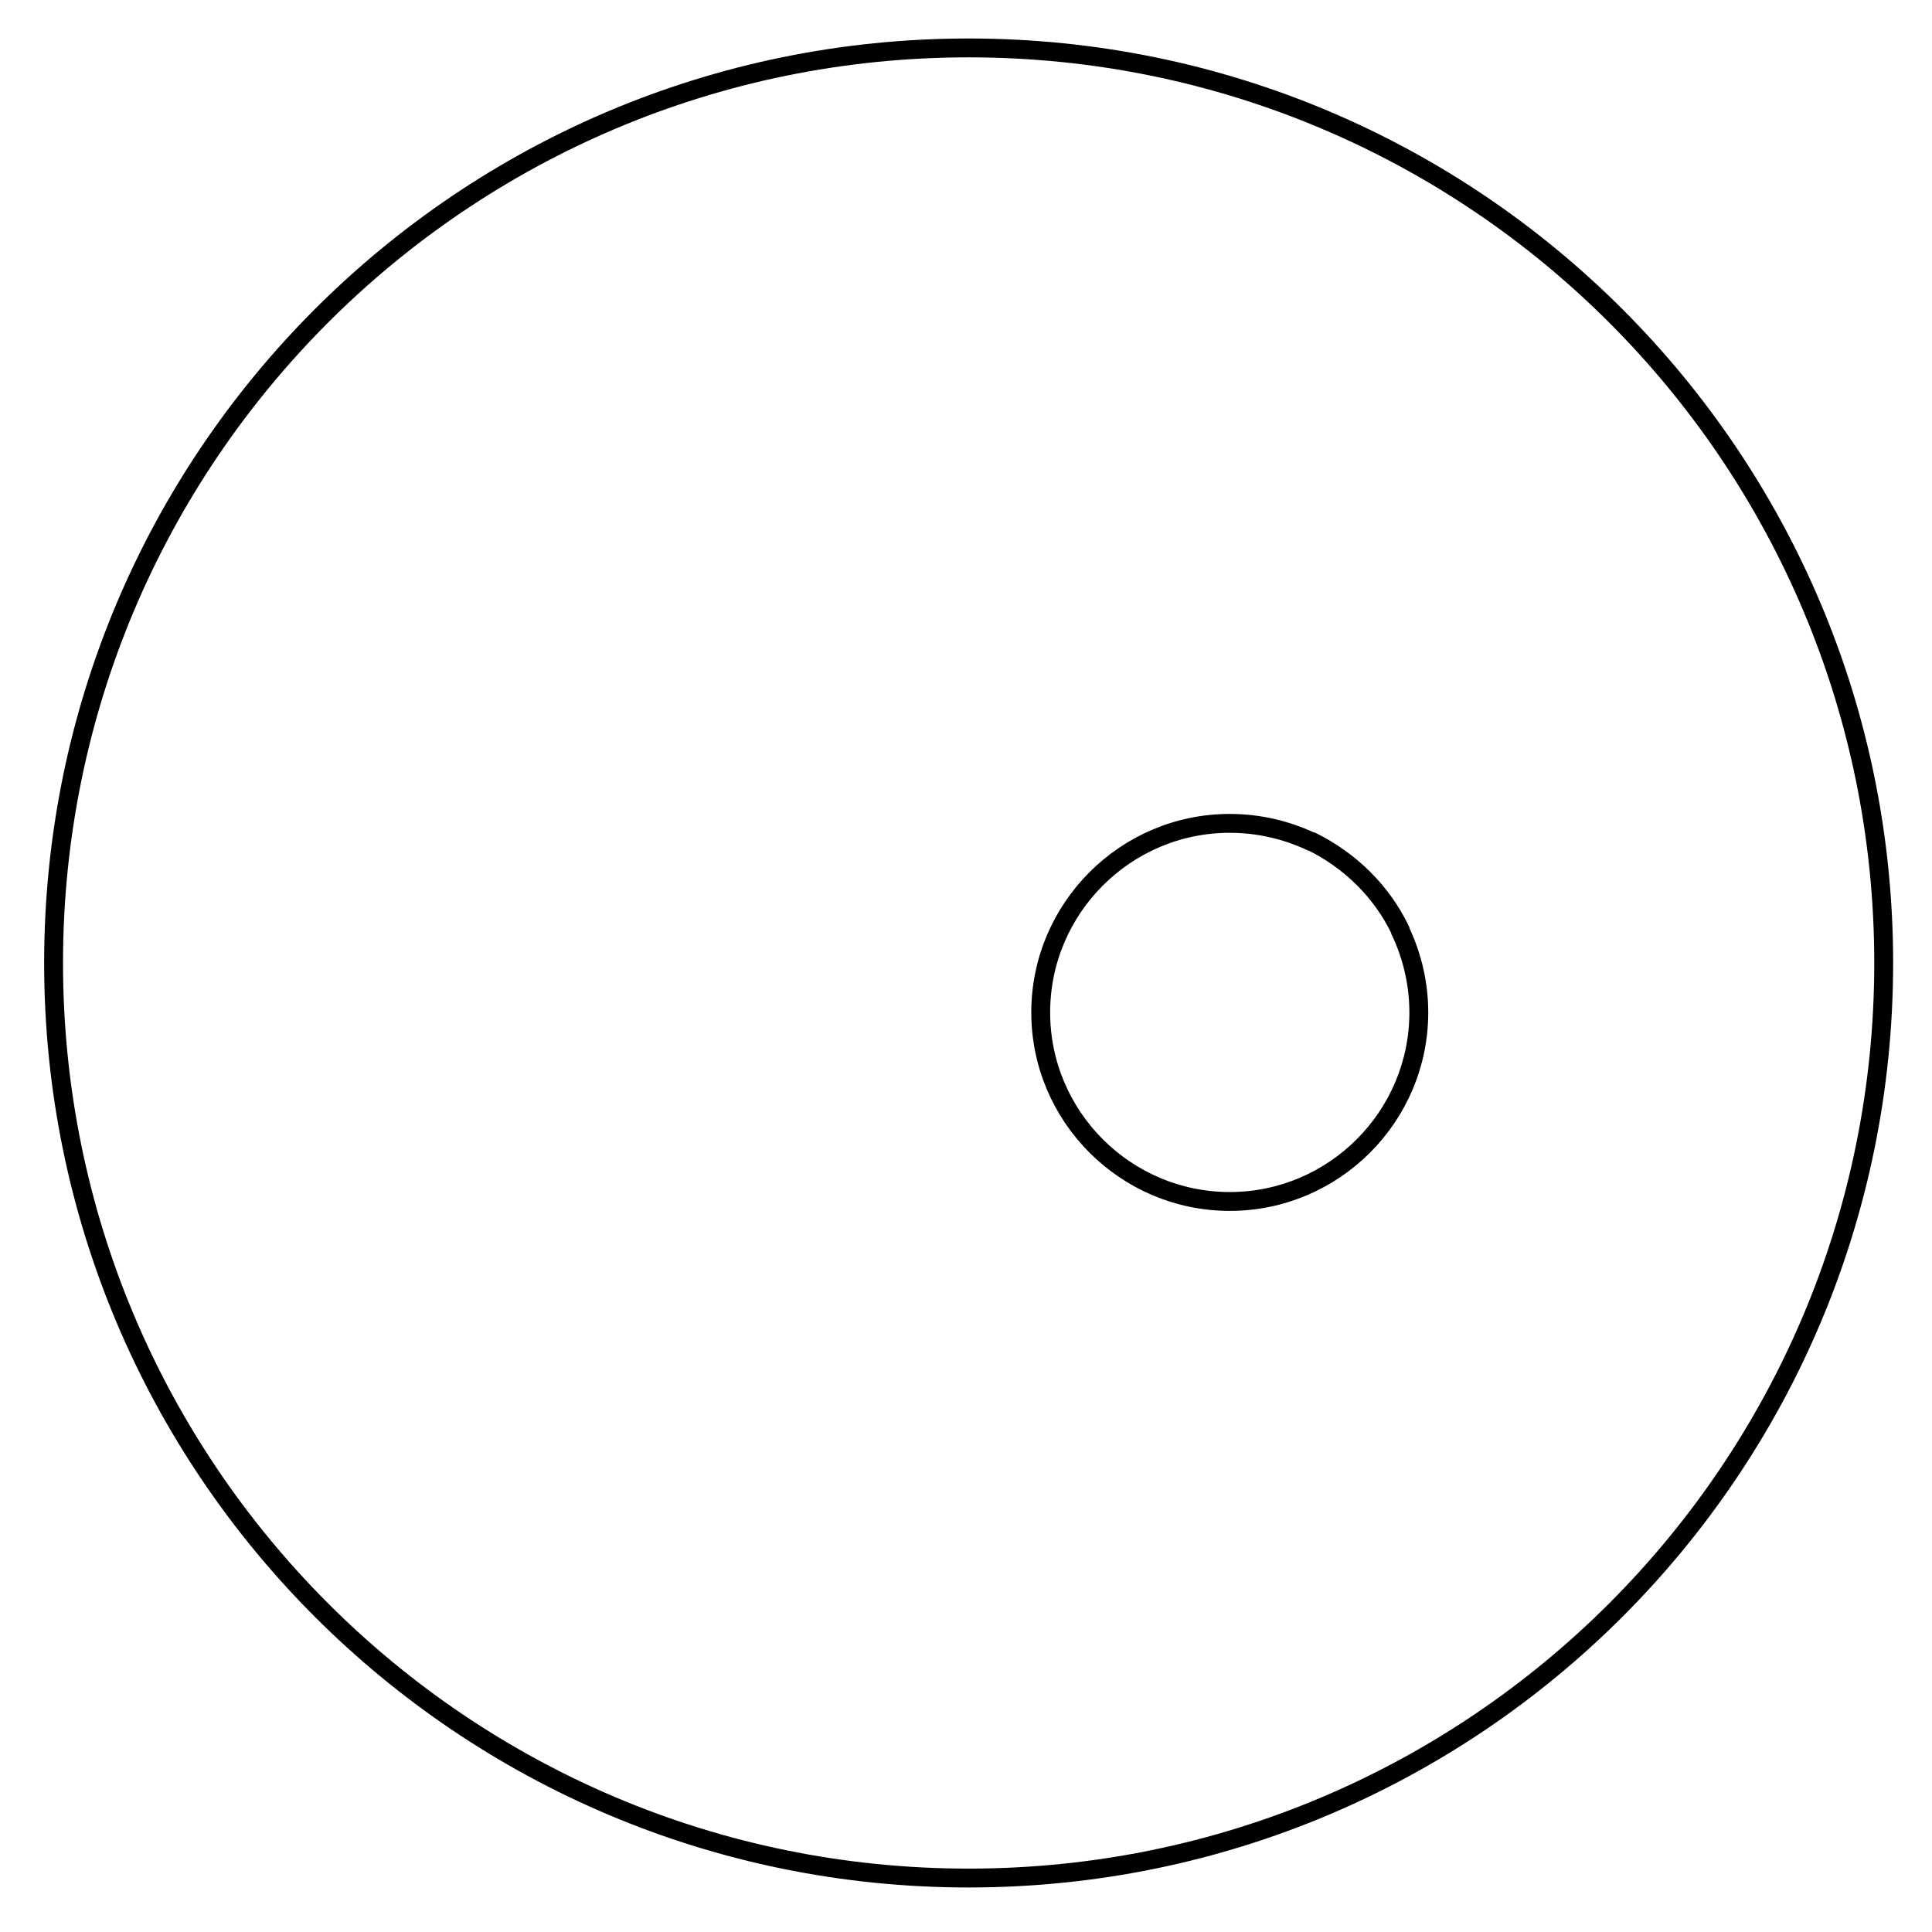 <?xml version="1.0" encoding="utf-8"?>
<!-- Generator: Adobe Illustrator 22.1.0, SVG Export Plug-In . SVG Version: 6.00 Build 0)  -->
<svg version="1.1" id="Layer_1" xmlns="http://www.w3.org/2000/svg" xmlns:xlink="http://www.w3.org/1999/xlink" x="0px" y="0px"
	 viewBox="0 0 512 512" style="enable-background:new 0 0 512 512;" xml:space="preserve">
<style type="text/css">
	.st0{fill:none;stroke:#000000;stroke-width:5;stroke-linecap:round;stroke-linejoin:round;stroke-miterlimit:10;}
	.st1{opacity:0;}
</style>
<g>
	<path class="st0" d="M256.7,12.7c-134,0-242.5,108.5-242.5,242.5s108.5,242.5,242.5,242.5s242.5-108.5,242.5-242.5
		S390.7,12.7,256.7,12.7z"/>
	<path class="st0" d="M376,268.3c0,27.6-22.5,50.1-50.1,50.1c-27.6,0-50.1-22.5-50.1-50.1s22.5-50.1,50.1-50.1
		c7.8,0,15.1,1.8,21.5,4.8h0.2c10.1,5,18.5,13.1,23.5,23.5v0.2C374.2,253.2,376,260.6,376,268.3z"/>
</g>
<g class="st1">
	<circle cx="202.5" cy="149.5" r="3.5"/>
	<circle cx="195.5" cy="193.5" r="3.5"/>
	<circle cx="213.5" cy="225.5" r="3.5"/>
	<circle cx="194.5" cy="250.5" r="3.5"/>
	<circle cx="165.5" cy="278.5" r="3.5"/>
	<circle cx="142.5" cy="309.5" r="3.5"/>
	<circle cx="135.5" cy="349.5" r="3.5"/>
	<circle cx="147.5" cy="387.5" r="3.5"/>
	<circle cx="180.5" cy="408.5" r="3.5"/>
	<circle cx="217.5" cy="415.5" r="3.5"/>
	<circle cx="251.5" cy="412.5" r="3.5"/>
	<circle cx="287.5" cy="390.5" r="3.5"/>
	<circle cx="325.5" cy="391.5" r="3.5"/>
	<circle cx="358.5" cy="382.5" r="3.5"/>
	<circle cx="393.5" cy="363.5" r="3.5"/>
	<circle cx="425.5" cy="324.5" r="3.5"/>
	<circle cx="441.5" cy="283.5" r="3.5"/>
	<circle cx="441.5" cy="246.5" r="3.5"/>
	<circle cx="428.5" cy="210.5" r="3.5"/>
	<circle cx="406.5" cy="188.5" r="3.5"/>
	<circle cx="379.5" cy="172.5" r="3.5"/>
	<circle cx="350.5" cy="169.5" r="3.5"/>
	<circle cx="346.5" cy="131.5" r="3.5"/>
	<circle cx="322.5" cy="114.5" r="3.5"/>
	<circle cx="291.5" cy="104.5" r="3.5"/>
	<circle cx="255.5" cy="108.5" r="3.5"/>
	<circle cx="224.5" cy="122.5" r="3.5"/>
</g>
</svg>
